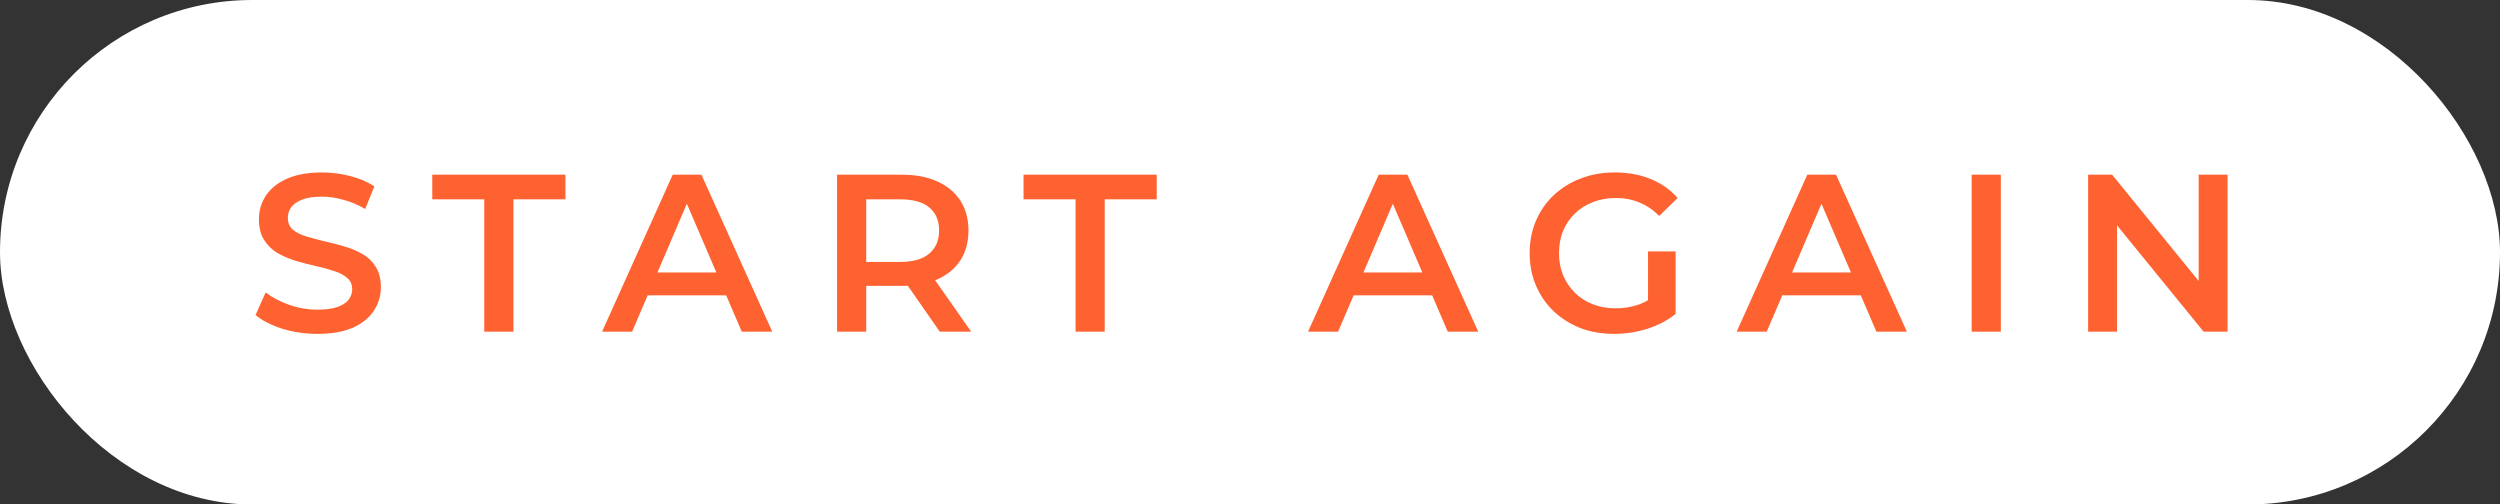 <svg width="223" height="45" viewBox="0 0 223 45" fill="none" xmlns="http://www.w3.org/2000/svg">
<rect x="0" y="0" width="223" height="45" fill="#333333" stroke="none"/>
<rect width="223" height="45" rx="22.5" fill="white"/>
<path d="M28.316 29.782C27.222 29.782 26.175 29.629 25.175 29.322C24.175 29.002 23.382 28.595 22.796 28.102L23.695 26.082C24.256 26.522 24.949 26.889 25.776 27.182C26.602 27.475 27.449 27.622 28.316 27.622C29.049 27.622 29.642 27.542 30.096 27.382C30.549 27.222 30.882 27.009 31.096 26.742C31.309 26.462 31.416 26.149 31.416 25.802C31.416 25.375 31.262 25.035 30.956 24.782C30.649 24.515 30.249 24.309 29.756 24.162C29.276 24.002 28.735 23.855 28.136 23.722C27.549 23.589 26.956 23.435 26.355 23.262C25.769 23.075 25.229 22.842 24.735 22.562C24.256 22.269 23.862 21.882 23.555 21.402C23.249 20.922 23.096 20.309 23.096 19.562C23.096 18.802 23.296 18.109 23.695 17.482C24.109 16.842 24.729 16.335 25.555 15.962C26.395 15.575 27.456 15.382 28.735 15.382C29.576 15.382 30.409 15.489 31.235 15.702C32.062 15.915 32.782 16.222 33.395 16.622L32.575 18.642C31.949 18.269 31.302 17.995 30.636 17.822C29.969 17.635 29.329 17.542 28.715 17.542C27.995 17.542 27.409 17.629 26.956 17.802C26.515 17.975 26.189 18.202 25.976 18.482C25.776 18.762 25.675 19.082 25.675 19.442C25.675 19.869 25.822 20.215 26.116 20.482C26.422 20.735 26.816 20.935 27.296 21.082C27.789 21.229 28.335 21.375 28.936 21.522C29.535 21.655 30.129 21.809 30.715 21.982C31.316 22.155 31.855 22.382 32.336 22.662C32.829 22.942 33.222 23.322 33.516 23.802C33.822 24.282 33.975 24.889 33.975 25.622C33.975 26.369 33.769 27.062 33.355 27.702C32.956 28.329 32.336 28.835 31.495 29.222C30.655 29.595 29.596 29.782 28.316 29.782ZM43.198 29.582V17.782H38.558V15.582H50.438V17.782H45.798V29.582H43.198ZM53.706 29.582L60.006 15.582H62.566L68.886 29.582H66.166L60.746 16.962H61.786L56.386 29.582H53.706ZM56.606 26.342L57.306 24.302H64.866L65.566 26.342H56.606ZM74.667 29.582V15.582H80.427C81.667 15.582 82.727 15.782 83.607 16.182C84.5 16.582 85.187 17.155 85.667 17.902C86.147 18.649 86.387 19.535 86.387 20.562C86.387 21.589 86.147 22.475 85.667 23.222C85.187 23.955 84.5 24.522 83.607 24.922C82.727 25.309 81.667 25.502 80.427 25.502H76.107L77.267 24.322V29.582H74.667ZM83.827 29.582L80.287 24.502H83.067L86.627 29.582H83.827ZM77.267 24.602L76.107 23.362H80.307C81.454 23.362 82.314 23.115 82.887 22.622C83.474 22.129 83.767 21.442 83.767 20.562C83.767 19.669 83.474 18.982 82.887 18.502C82.314 18.022 81.454 17.782 80.307 17.782H76.107L77.267 16.502V24.602ZM95.941 29.582V17.782H91.3V15.582H103.18V17.782H98.54V29.582H95.941ZM116.679 29.582L122.979 15.582H125.539L131.859 29.582H129.139L123.719 16.962H124.759L119.359 29.582H116.679ZM119.579 26.342L120.279 24.302H127.839L128.539 26.342H119.579ZM143.984 29.782C142.891 29.782 141.884 29.609 140.964 29.262C140.058 28.902 139.264 28.402 138.584 27.762C137.904 27.109 137.378 26.342 137.004 25.462C136.631 24.582 136.444 23.622 136.444 22.582C136.444 21.542 136.631 20.582 137.004 19.702C137.378 18.822 137.904 18.062 138.584 17.422C139.278 16.769 140.084 16.269 141.004 15.922C141.924 15.562 142.931 15.382 144.024 15.382C145.211 15.382 146.278 15.575 147.224 15.962C148.184 16.349 148.991 16.915 149.644 17.662L148.004 19.262C147.458 18.715 146.864 18.315 146.224 18.062C145.598 17.795 144.904 17.662 144.144 17.662C143.411 17.662 142.731 17.782 142.104 18.022C141.478 18.262 140.938 18.602 140.484 19.042C140.031 19.482 139.678 20.002 139.424 20.602C139.184 21.202 139.064 21.862 139.064 22.582C139.064 23.289 139.184 23.942 139.424 24.542C139.678 25.142 140.031 25.669 140.484 26.122C140.938 26.562 141.471 26.902 142.084 27.142C142.698 27.382 143.378 27.502 144.124 27.502C144.818 27.502 145.484 27.395 146.124 27.182C146.778 26.955 147.398 26.582 147.984 26.062L149.464 28.002C148.731 28.589 147.878 29.035 146.904 29.342C145.944 29.635 144.971 29.782 143.984 29.782ZM147.004 27.662V22.422H149.464V28.002L147.004 27.662ZM154.913 29.582L161.213 15.582H163.773L170.093 29.582H167.373L161.953 16.962H162.993L157.593 29.582H154.913ZM157.813 26.342L158.513 24.302H166.073L166.773 26.342H157.813ZM175.874 29.582V15.582H178.474V29.582H175.874ZM186.261 29.582V15.582H188.401L197.181 26.362H196.121V15.582H198.701V29.582H196.561L187.781 18.802H188.841V29.582H186.261Z" fill="#FF6231"/>
</svg>
